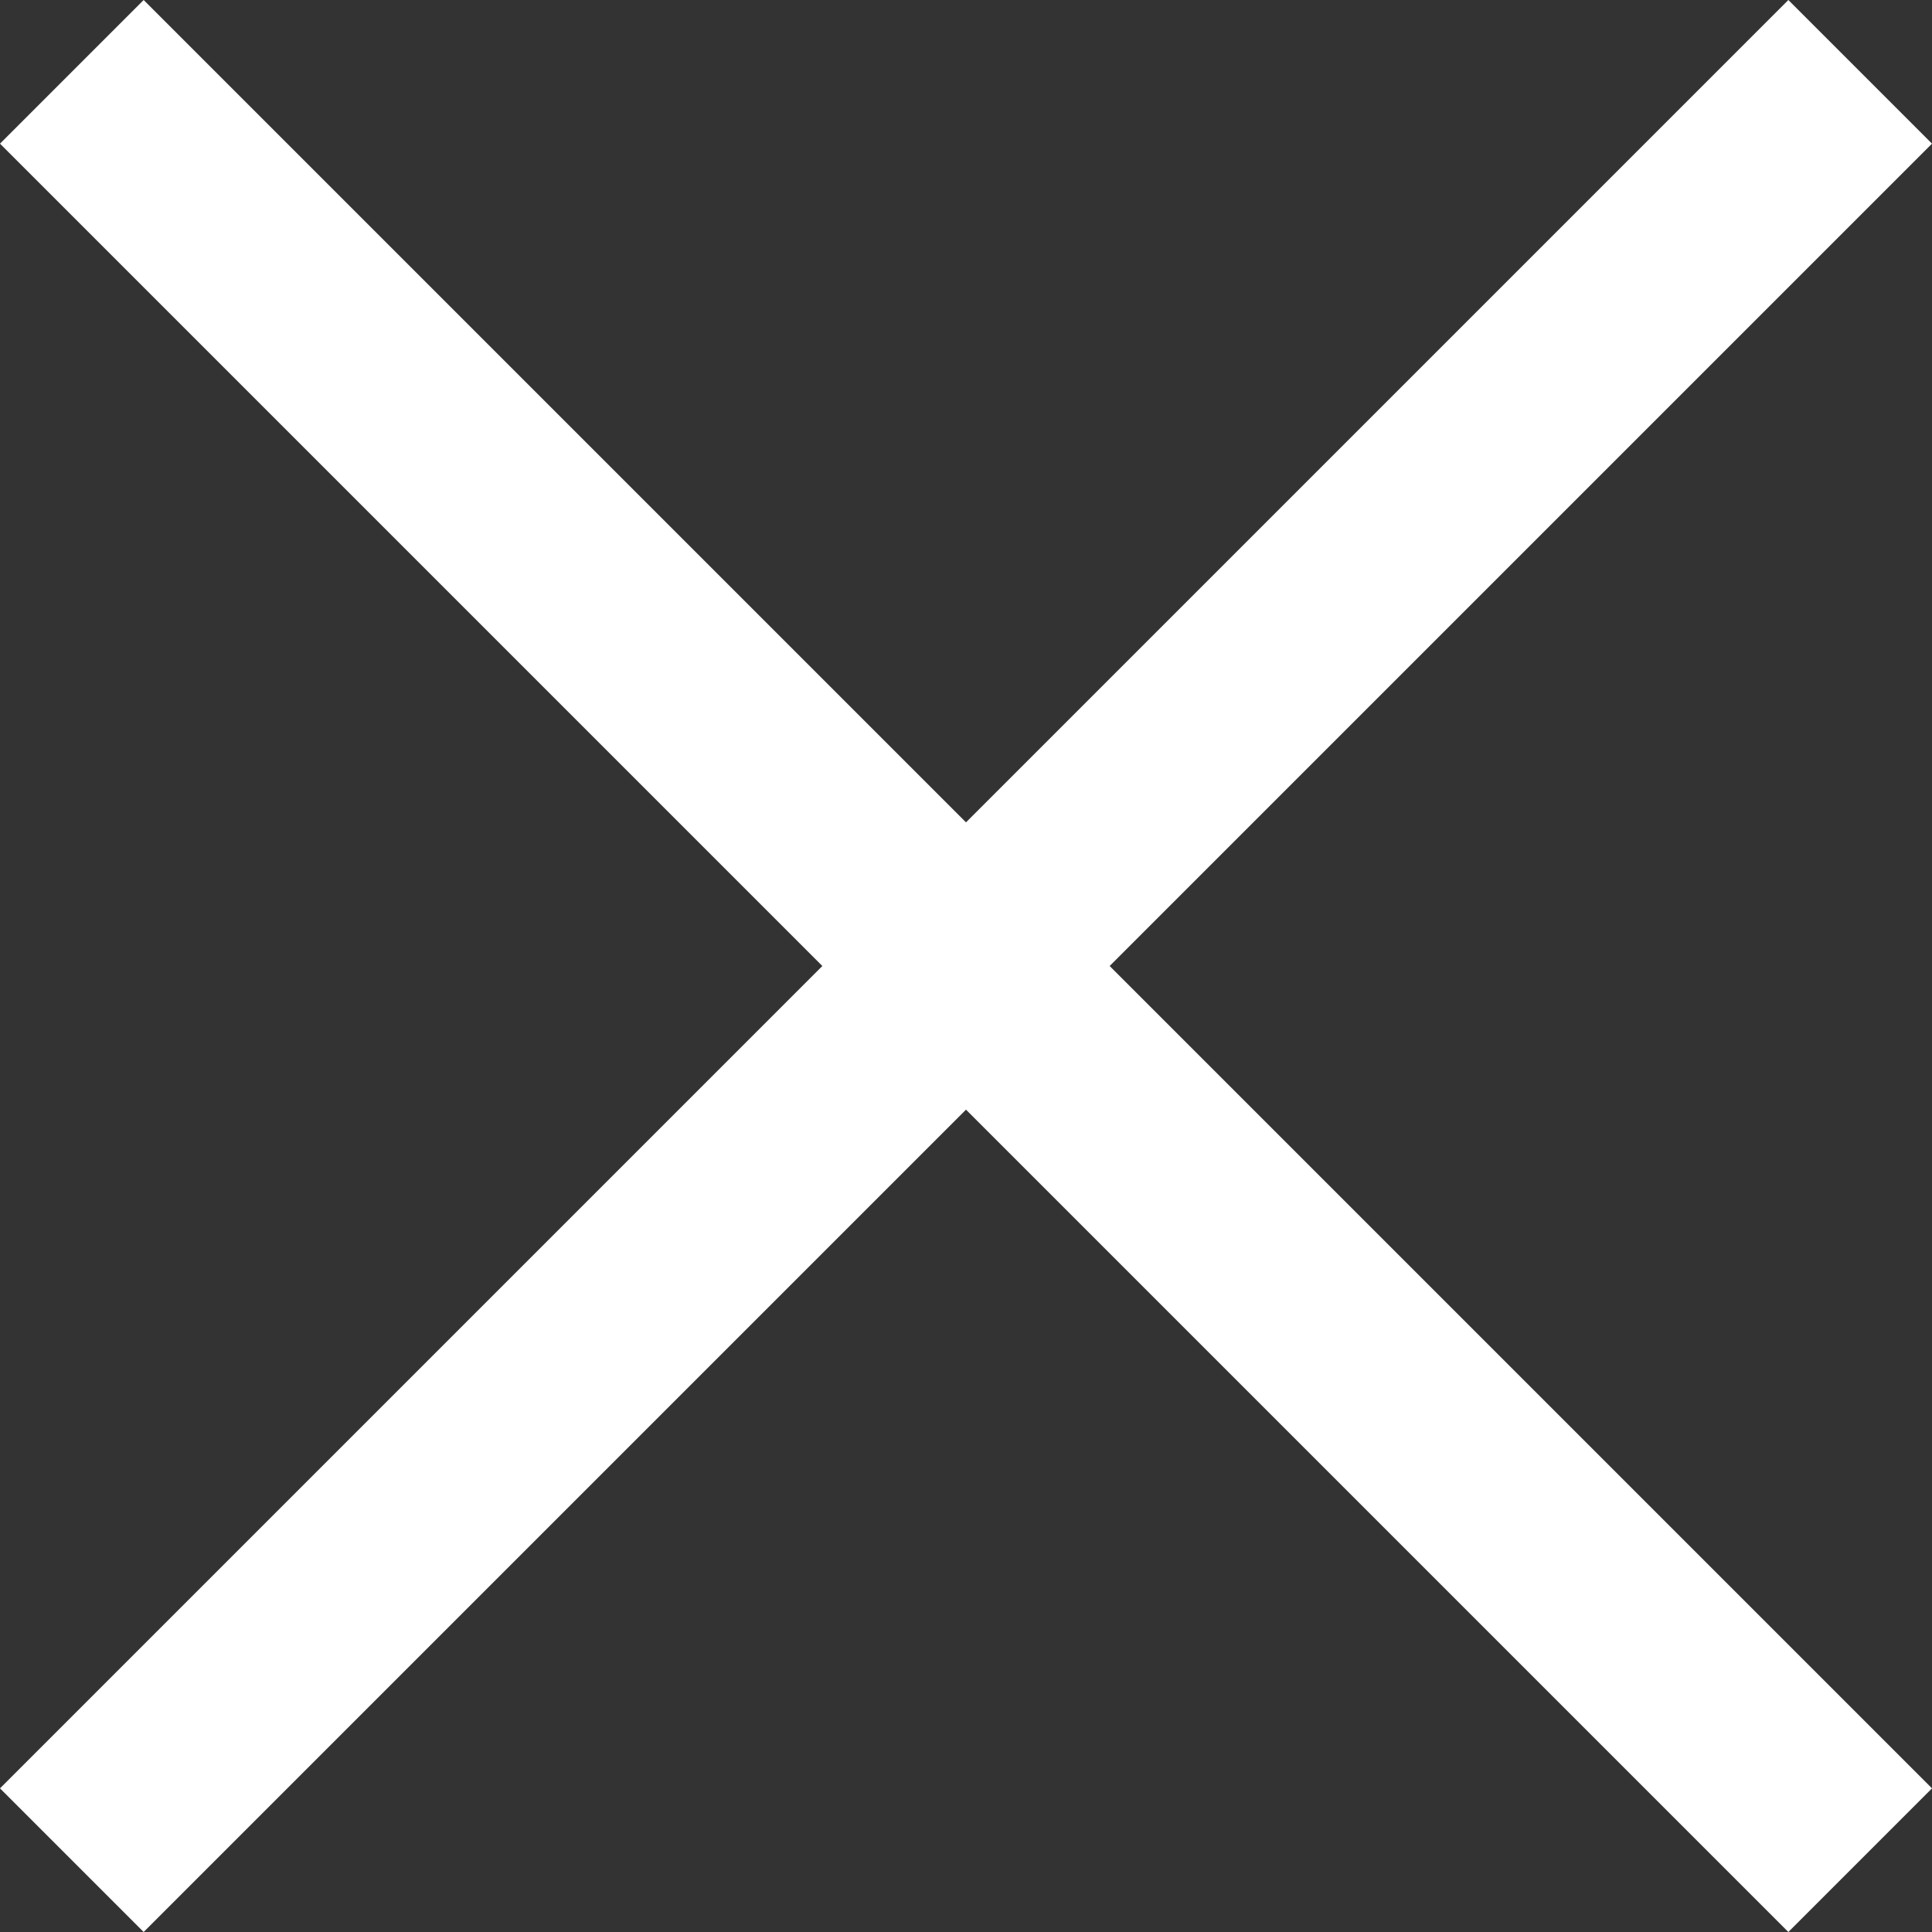 <?xml version="1.0" encoding="utf-8"?>
<!-- Generator: Adobe Illustrator 19.1.0, SVG Export Plug-In . SVG Version: 6.00 Build 0)  -->
<svg version="1.1" id="Слой_1" xmlns="http://www.w3.org/2000/svg" xmlns:xlink="http://www.w3.org/1999/xlink" x="0px" y="0px"
	 viewBox="0 0 17 17" style="enable-background:new 0 0 17 17;" xml:space="preserve">
<rect x="0" y="0" width="17" height="17" fill="#333333" stroke="none"/>
<style type="text/css">
	.st0{fill:#FFFFFF;}
</style>
<polygon class="st0" points="17,1.264 15.736,0 8.5,7.236 1.264,0 0,1.264 7.236,8.5 0,15.736 
	1.264,17 8.5,9.764 15.736,17 17,15.736 9.764,8.5 "/>
</svg>
